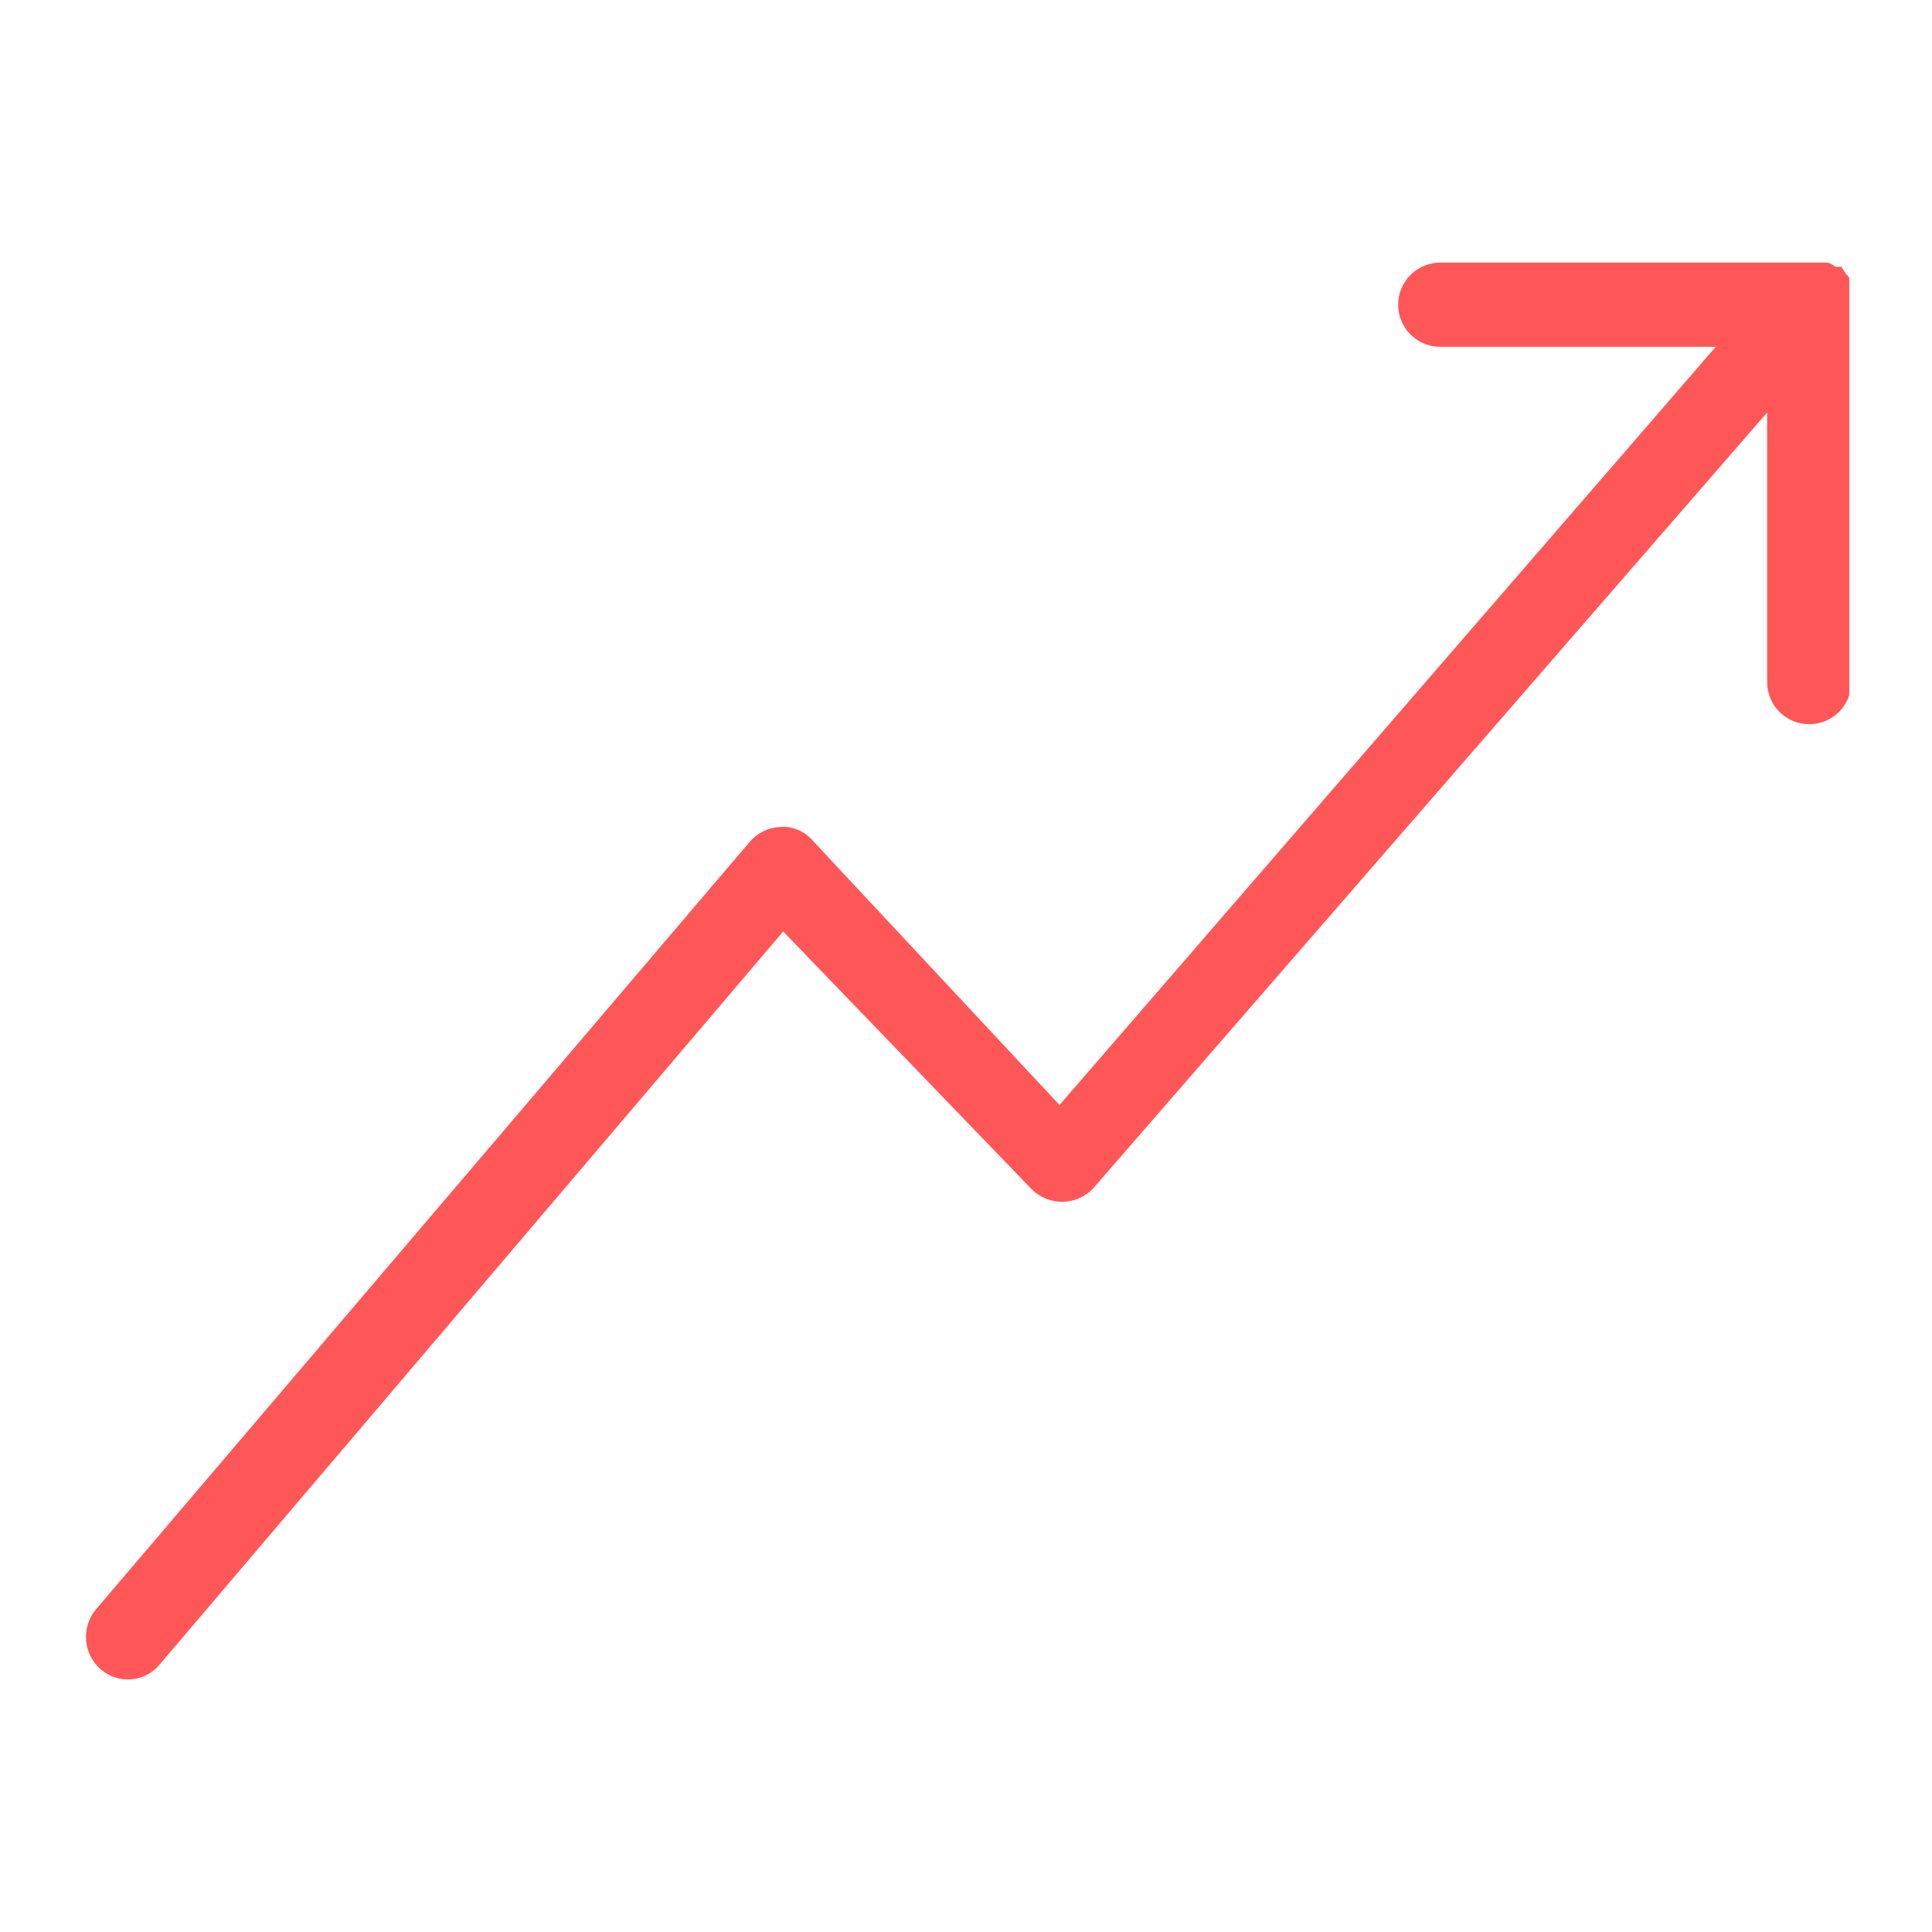 <svg xmlns="http://www.w3.org/2000/svg" xmlns:xlink="http://www.w3.org/1999/xlink" width="400" zoomAndPan="magnify" viewBox="0 0 300 300" height="400" preserveAspectRatio="xMidYMid meet" version="1.0"><defs><clipPath id="6b8d5190e7"><path d="M 13 40 L 287.148 40 L 287.148 260.918 L 13 260.918 Z M 13 40 " clip-rule="nonzero"/></clipPath></defs><g clip-path="url(#6b8d5190e7)"><path fill="#ff5757" d="M 287.348 46.008 L 287.348 44.566 C 287.395 44.219 287.395 43.871 287.348 43.52 C 287.207 43.16 286.988 42.855 286.695 42.605 L 285.91 41.43 L 284.992 41.43 C 284.645 41.129 284.254 40.914 283.816 40.773 L 223.645 40.773 C 223.215 40.773 222.789 40.816 222.367 40.898 C 221.945 40.984 221.539 41.105 221.141 41.273 C 220.746 41.438 220.367 41.637 220.012 41.875 C 219.652 42.113 219.324 42.387 219.02 42.688 C 218.715 42.992 218.445 43.324 218.207 43.68 C 217.969 44.039 217.766 44.414 217.602 44.812 C 217.438 45.207 217.312 45.617 217.23 46.039 C 217.145 46.461 217.105 46.883 217.105 47.312 C 217.105 47.742 217.145 48.168 217.23 48.59 C 217.312 49.012 217.438 49.422 217.602 49.816 C 217.766 50.215 217.969 50.59 218.207 50.949 C 218.445 51.305 218.715 51.637 219.02 51.938 C 219.324 52.242 219.652 52.516 220.012 52.754 C 220.367 52.992 220.746 53.191 221.141 53.355 C 221.539 53.52 221.945 53.645 222.367 53.73 C 222.789 53.812 223.215 53.855 223.645 53.855 L 266.418 53.855 L 164.52 171.582 L 126.059 130.379 C 125.43 129.68 124.68 129.16 123.805 128.816 C 122.93 128.469 122.027 128.336 121.09 128.414 C 120.176 128.461 119.309 128.688 118.488 129.098 C 117.668 129.508 116.965 130.066 116.379 130.77 L 14.871 249.938 C 14.598 250.27 14.359 250.625 14.152 251.008 C 13.949 251.387 13.781 251.781 13.652 252.191 C 13.523 252.605 13.438 253.023 13.391 253.453 C 13.344 253.883 13.34 254.312 13.375 254.742 C 13.41 255.172 13.488 255.594 13.605 256.008 C 13.723 256.422 13.883 256.82 14.078 257.207 C 14.273 257.59 14.504 257.953 14.77 258.293 C 15.035 258.633 15.332 258.941 15.656 259.227 C 15.98 259.504 16.328 259.75 16.703 259.961 C 17.074 260.172 17.465 260.344 17.875 260.477 C 18.281 260.609 18.699 260.699 19.121 260.75 C 19.547 260.797 19.977 260.805 20.402 260.766 C 20.828 260.73 21.246 260.652 21.66 260.531 C 22.07 260.41 22.465 260.25 22.844 260.051 C 23.223 259.852 23.578 259.613 23.91 259.344 C 24.242 259.074 24.543 258.773 24.812 258.441 L 121.613 144.637 L 160.07 184.531 C 160.383 184.863 160.723 185.156 161.094 185.414 C 161.469 185.672 161.859 185.891 162.277 186.07 C 162.691 186.25 163.121 186.383 163.566 186.477 C 164.012 186.566 164.457 186.613 164.91 186.613 C 165.363 186.613 165.812 186.566 166.254 186.477 C 166.699 186.383 167.129 186.25 167.543 186.07 C 167.961 185.891 168.355 185.672 168.727 185.414 C 169.098 185.156 169.438 184.863 169.75 184.531 L 274.398 64.059 L 274.398 105.918 C 274.398 106.348 274.441 106.77 274.523 107.191 C 274.609 107.613 274.73 108.023 274.895 108.418 C 275.059 108.816 275.262 109.191 275.5 109.551 C 275.738 109.906 276.012 110.238 276.312 110.543 C 276.617 110.844 276.949 111.117 277.305 111.355 C 277.66 111.594 278.039 111.797 278.438 111.961 C 278.832 112.125 279.242 112.246 279.664 112.332 C 280.082 112.414 280.508 112.457 280.938 112.457 C 281.367 112.457 281.793 112.414 282.215 112.332 C 282.637 112.246 283.043 112.125 283.441 111.961 C 283.84 111.797 284.215 111.594 284.57 111.355 C 284.93 111.117 285.258 110.844 285.562 110.543 C 285.867 110.238 286.137 109.906 286.375 109.551 C 286.617 109.191 286.816 108.816 286.98 108.418 C 287.145 108.023 287.27 107.613 287.352 107.191 C 287.438 106.77 287.48 106.348 287.48 105.918 L 287.48 46.008 Z M 287.348 46.008 " fill-opacity="1" fill-rule="nonzero"/></g></svg>